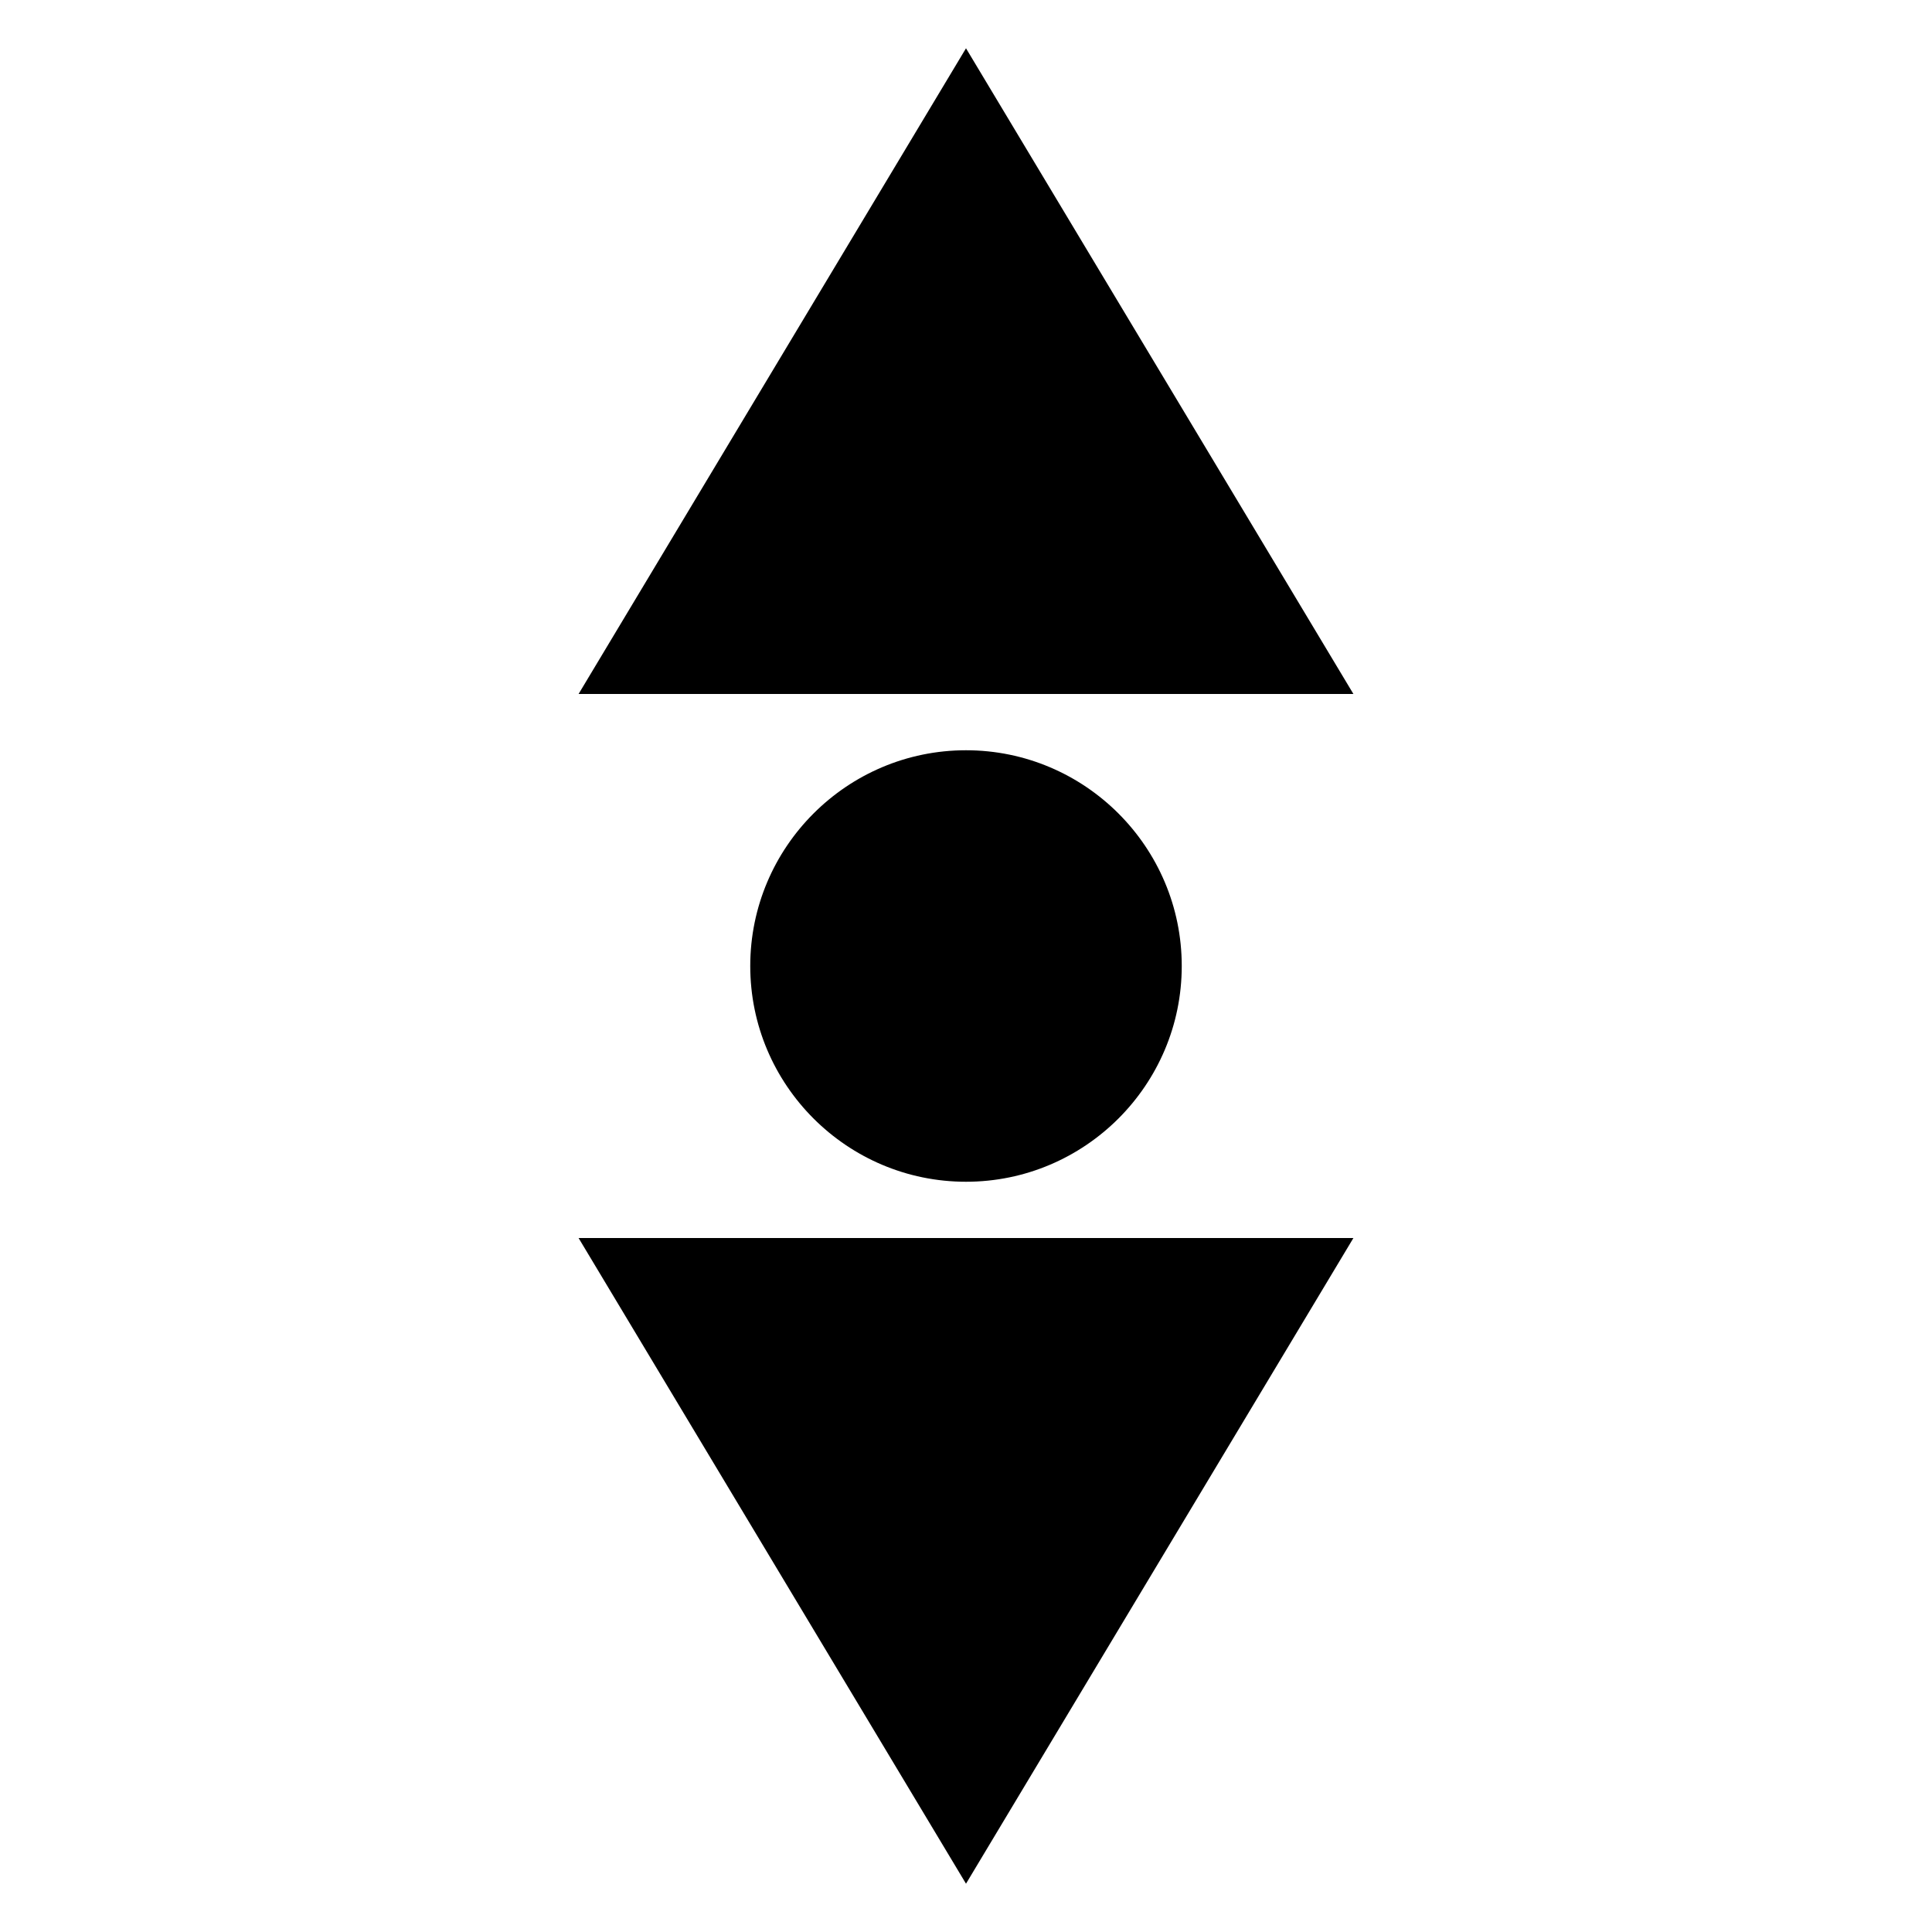 <?xml version="1.0" encoding="utf-8"?>
<!-- Generator: Adobe Illustrator 15.1.0, SVG Export Plug-In . SVG Version: 6.00 Build 0)  -->
<!DOCTYPE svg PUBLIC "-//W3C//DTD SVG 1.1//EN" "http://www.w3.org/Graphics/SVG/1.1/DTD/svg11.dtd">
<svg version="1.1" id="Layer_1" xmlns="http://www.w3.org/2000/svg" xmlns:xlink="http://www.w3.org/1999/xlink" x="0px" y="0px"
	 width="283.46px" height="283.46px" viewBox="0 0 283.46 283.46" enable-background="new 0 0 283.46 283.46" xml:space="preserve">
<g>
	<polygon points="198.57,181.643 84.89,181.643 141.73,276.375 	"/>
	<polygon points="84.891,101.816 198.57,101.816 141.73,7.084 	"/>
	<path d="M110.075,141.73c0,17.455,14.2,31.655,31.655,31.655s31.654-14.2,31.654-31.655s-14.199-31.654-31.654-31.654
		S110.075,124.275,110.075,141.73z"/>
</g>
</svg>
